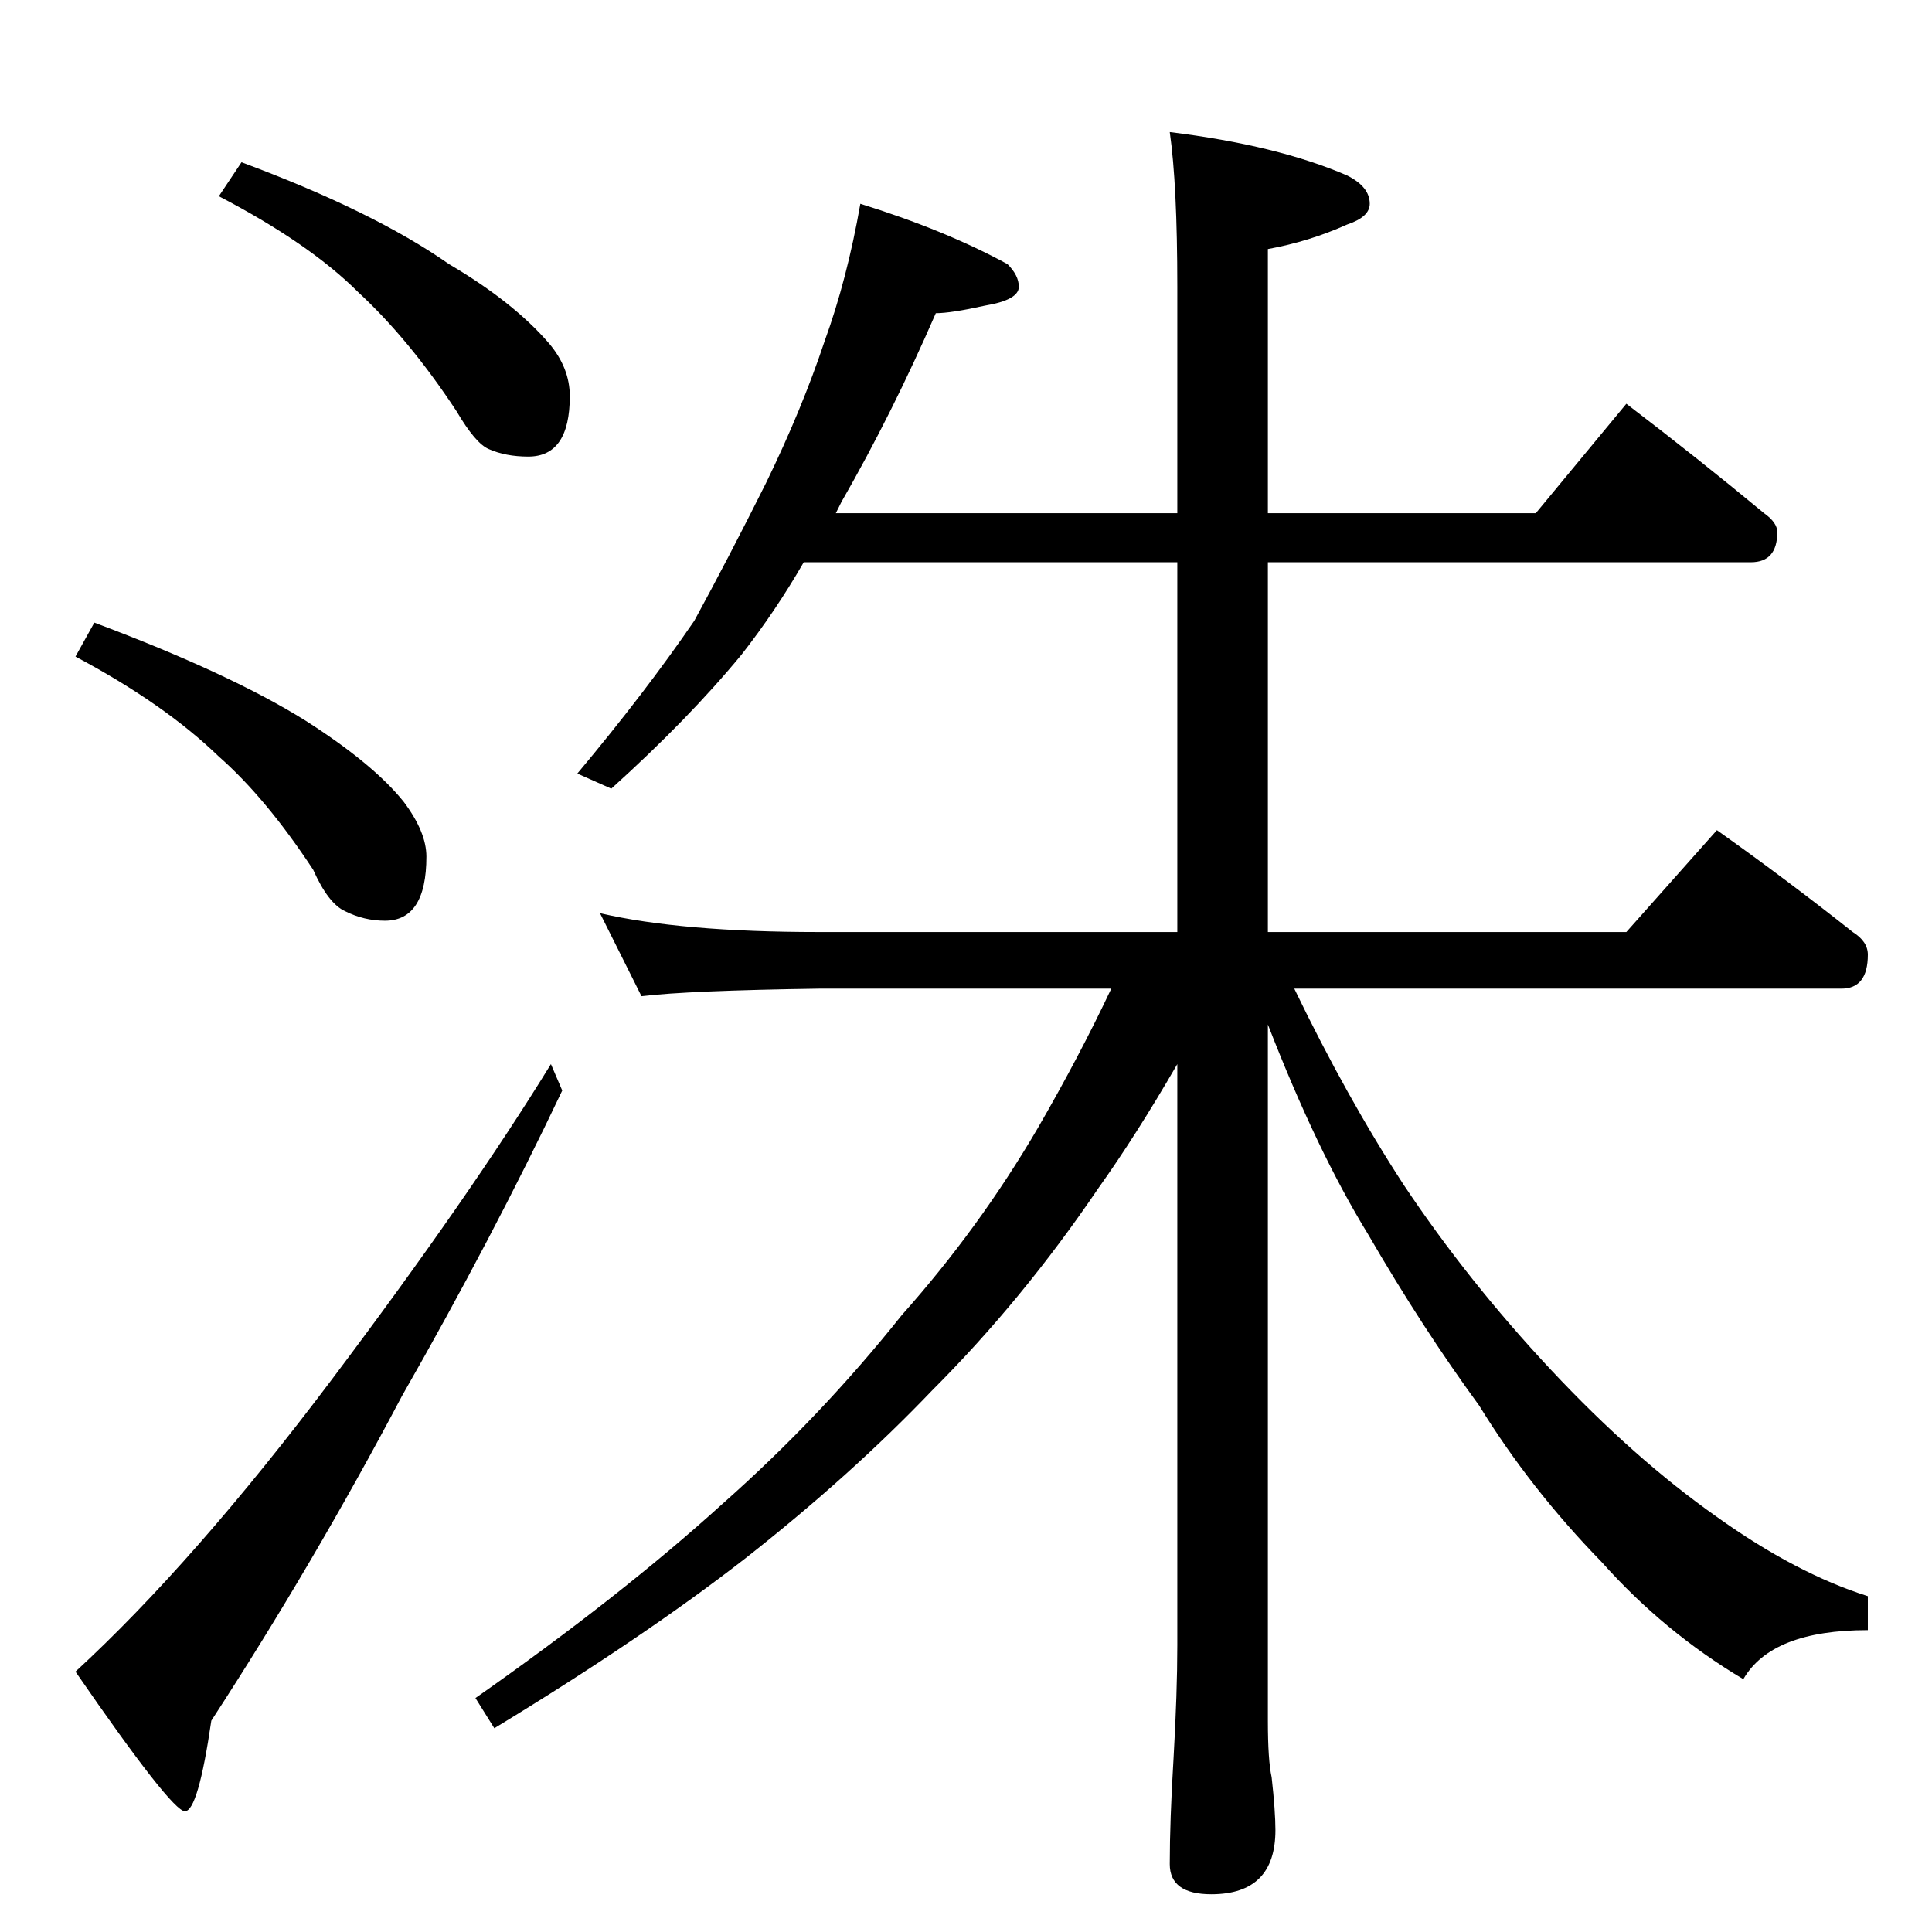 <?xml version="1.0" standalone="no"?>
<!DOCTYPE svg PUBLIC "-//W3C//DTD SVG 1.1//EN" "http://www.w3.org/Graphics/SVG/1.1/DTD/svg11.dtd" >
<svg xmlns="http://www.w3.org/2000/svg" xmlns:xlink="http://www.w3.org/1999/xlink" version="1.1" viewBox="0 -204 1024 1024">
  <g transform="matrix(1 0 0 -1 0 820)">
   <path fill="currentColor"
d="M128 938q70 -26 110 -54q34 -20 53 -42q11 -13 11 -28q0 -32 -22 -32q-12 0 -21 4q-7 3 -17 20q-25 38 -52 63q-26 26 -74 51zM50 694q72 -27 112 -52q36 -23 52 -43q12 -16 12 -29q0 -34 -22 -34q-11 0 -21 5q-9 4 -17 22q-25 38 -50 60q-29 28 -76 53zM292 460l6 -14
q-37 -78 -85 -162q-47 -89 -101 -172q-7 -48 -14 -48t-58 74q63 58 136 155t116 167zM456 916q45 -14 78 -32q6 -6 6 -12q0 -7 -18 -10q-18 -4 -26 -4q-23 -53 -50 -100l-3 -6h181v120q0 54 -4 82q57 -7 94 -23q12 -6 12 -15q0 -7 -12 -11q-20 -9 -42 -13v-140h142l48 58
q38 -29 73 -58q7 -5 7 -10q0 -16 -14 -16h-256v-196h190l48 54q38 -27 72 -54q8 -5 8 -12q0 -18 -14 -18h-290q28 -58 58 -104q34 -51 78 -98t88 -78q42 -30 80 -42v-18q-51 0 -66 -26q-42 25 -75 62q-38 39 -65 83q-30 41 -59 91q-27 44 -53 111v-369q0 -21 2 -30
q2 -18 2 -28q0 -34 -34 -34q-22 0 -22 16q0 23 2 56q2 35 2 60v308q-22 -38 -42 -66q-40 -59 -88 -107q-43 -45 -99 -89q-54 -42 -133 -90l-10 16q77 54 131 103q52 46 95 100q41 46 72 99q22 38 39 74h-155q-69 -1 -94 -4l-22 44q43 -10 116 -10h190v196h-198
q-15 -26 -33 -49q-28 -34 -69 -71l-18 8q36 43 62 81q18 33 38 73q19 39 31 75q12 33 19 73z" />
  </g>

</svg>
